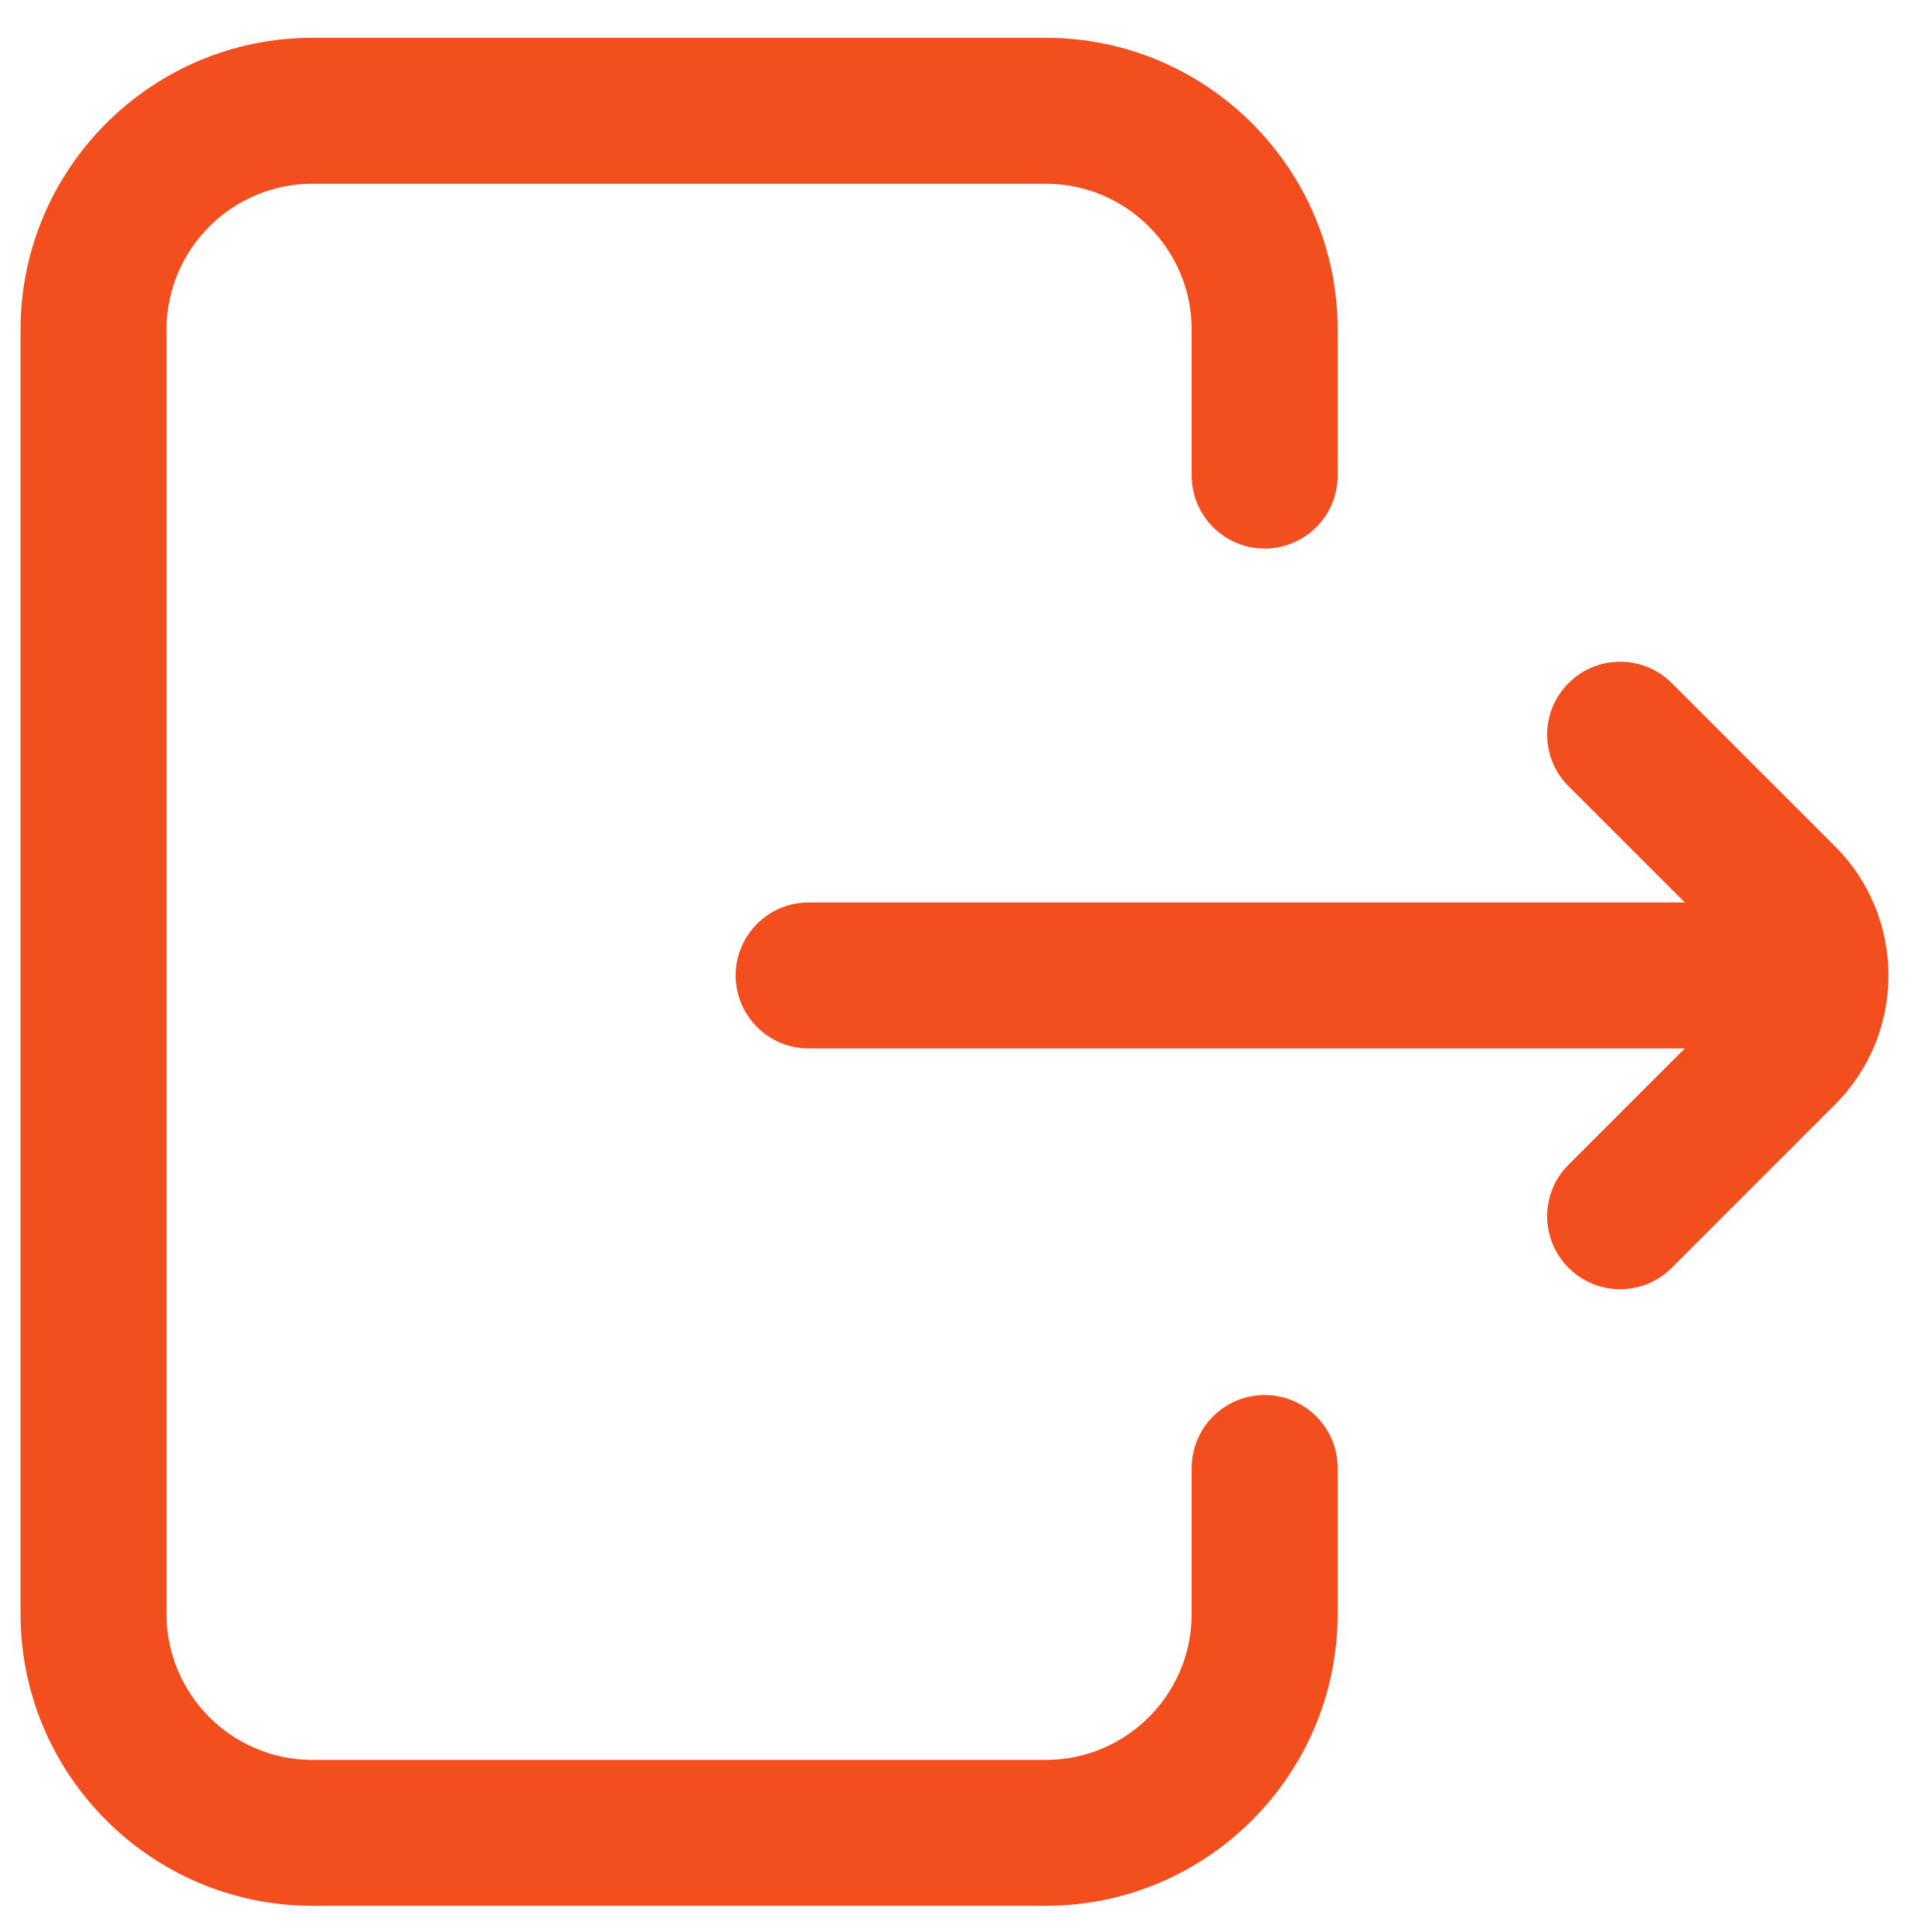 <svg width="27" height="27" viewBox="0 0 27 27" fill="none" xmlns="http://www.w3.org/2000/svg">
<path d="M18.694 20.515V22.555C18.694 24.804 16.864 26.634 14.615 26.634H4.366C2.117 26.634 0.287 24.804 0.287 22.555V4.607C0.287 2.358 2.117 0.528 4.366 0.528H14.615C16.864 0.528 18.694 2.358 18.694 4.607V6.647C18.694 7.21 18.237 7.666 17.674 7.666C17.111 7.666 16.654 7.21 16.654 6.647V4.607C16.654 3.483 15.739 2.568 14.615 2.568H4.366C3.242 2.568 2.327 3.483 2.327 4.607V22.555C2.327 23.68 3.242 24.595 4.366 24.595H14.615C15.739 24.595 16.654 23.68 16.654 22.555V20.515C16.654 19.952 17.111 19.496 17.674 19.496C18.237 19.496 18.694 19.952 18.694 20.515ZM25.646 11.829L23.363 9.546C22.965 9.148 22.319 9.148 21.921 9.546C21.522 9.944 21.522 10.59 21.921 10.988L23.545 12.612H11.301C10.737 12.612 10.281 13.069 10.281 13.632C10.281 14.195 10.737 14.652 11.301 14.652H23.545L21.921 16.276C21.522 16.674 21.522 17.32 21.921 17.718C22.12 17.918 22.381 18.017 22.642 18.017C22.903 18.017 23.164 17.918 23.363 17.718L25.646 15.435C26.64 14.441 26.64 12.823 25.646 11.829Z" fill="#F24E1E"/>
</svg>
